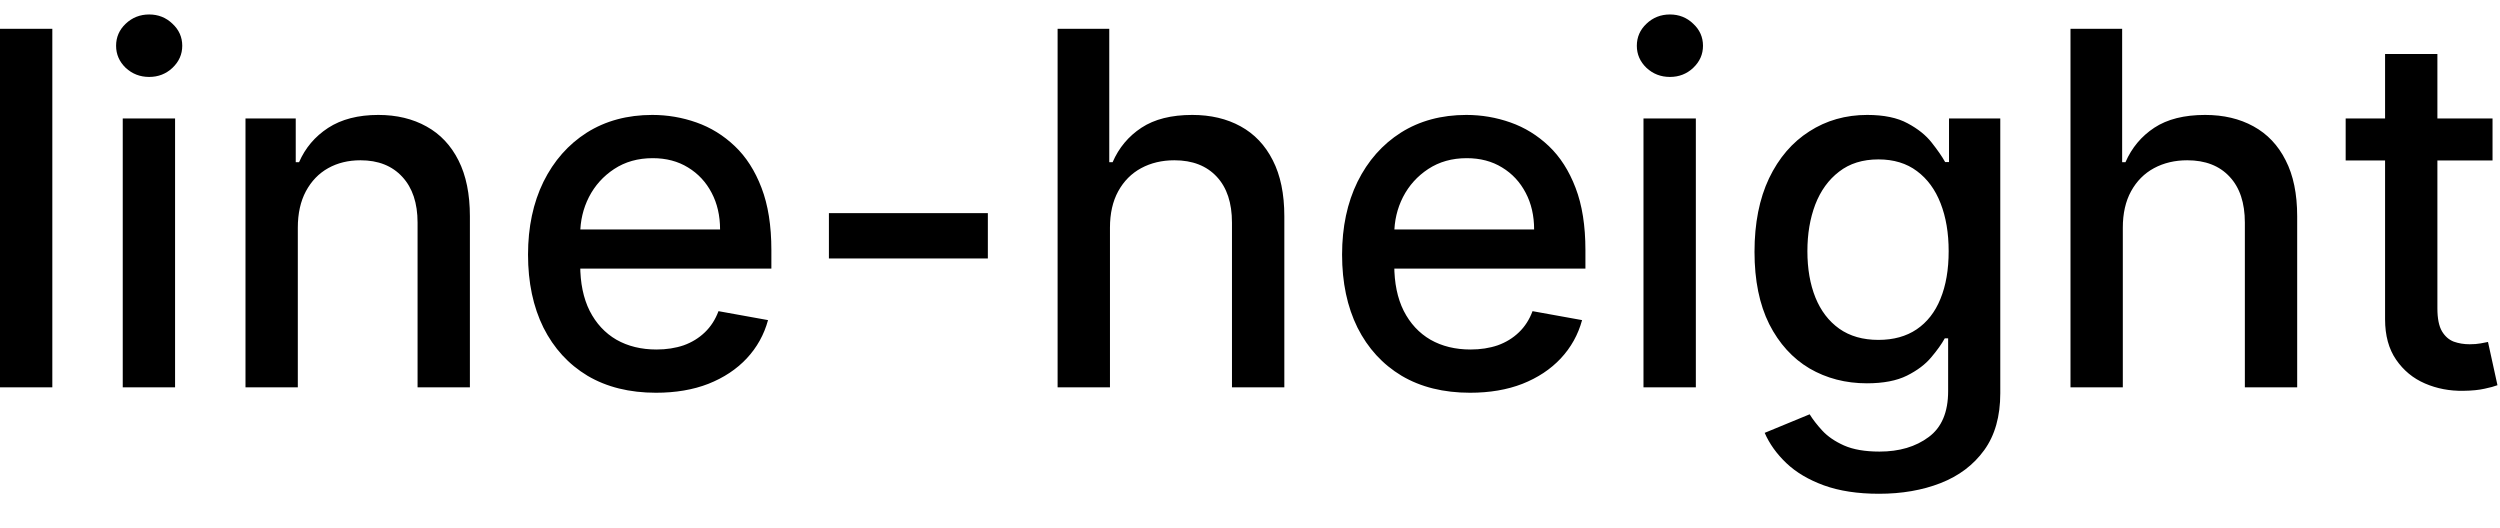 <svg width="71" height="15" viewBox="0 0 71 15" fill="none" xmlns="http://www.w3.org/2000/svg">
<path d="M1.486 0.818V11H-0.001V0.818H1.486ZM3.486 11V3.364H4.972V11H3.486ZM4.236 2.185C3.978 2.185 3.756 2.099 3.57 1.927C3.388 1.751 3.297 1.542 3.297 1.3C3.297 1.055 3.388 0.846 3.57 0.674C3.756 0.498 3.978 0.411 4.236 0.411C4.495 0.411 4.715 0.498 4.898 0.674C5.083 0.846 5.176 1.055 5.176 1.3C5.176 1.542 5.083 1.751 4.898 1.927C4.715 2.099 4.495 2.185 4.236 2.185ZM8.458 6.466V11H6.972V3.364H8.399V4.607H8.493C8.669 4.202 8.944 3.877 9.319 3.632C9.696 3.387 10.172 3.264 10.745 3.264C11.266 3.264 11.722 3.374 12.113 3.592C12.504 3.808 12.807 4.129 13.022 4.557C13.238 4.984 13.345 5.513 13.345 6.143V11H11.859V6.322C11.859 5.768 11.715 5.336 11.427 5.024C11.138 4.709 10.742 4.552 10.238 4.552C9.894 4.552 9.587 4.626 9.319 4.776C9.053 4.925 8.843 5.143 8.687 5.432C8.535 5.717 8.458 6.062 8.458 6.466ZM18.63 11.154C17.878 11.154 17.23 10.993 16.686 10.672C16.146 10.347 15.729 9.891 15.434 9.305C15.142 8.715 14.996 8.024 14.996 7.232C14.996 6.449 15.142 5.76 15.434 5.163C15.729 4.567 16.14 4.101 16.666 3.766C17.197 3.432 17.817 3.264 18.526 3.264C18.957 3.264 19.374 3.335 19.779 3.478C20.183 3.62 20.546 3.844 20.867 4.149C21.189 4.454 21.443 4.85 21.628 5.337C21.814 5.821 21.907 6.41 21.907 7.102V7.629H15.836V6.516H20.45C20.45 6.125 20.37 5.778 20.211 5.477C20.052 5.172 19.828 4.931 19.54 4.756C19.255 4.58 18.92 4.492 18.536 4.492C18.118 4.492 17.754 4.595 17.442 4.8C17.134 5.003 16.895 5.268 16.726 5.596C16.561 5.921 16.478 6.274 16.478 6.655V7.525C16.478 8.035 16.567 8.469 16.746 8.827C16.928 9.185 17.182 9.459 17.507 9.648C17.832 9.833 18.211 9.926 18.645 9.926C18.927 9.926 19.184 9.886 19.416 9.807C19.648 9.724 19.848 9.601 20.017 9.439C20.186 9.277 20.316 9.076 20.405 8.837L21.812 9.091C21.7 9.505 21.497 9.868 21.206 10.18C20.917 10.488 20.554 10.728 20.117 10.901C19.683 11.07 19.187 11.154 18.63 11.154ZM28.055 6.053V7.341H23.541V6.053H28.055ZM31.523 6.466V11H30.036V0.818H31.503V4.607H31.598C31.776 4.196 32.05 3.869 32.418 3.627C32.786 3.385 33.266 3.264 33.86 3.264C34.383 3.264 34.841 3.372 35.232 3.587C35.626 3.803 35.931 4.124 36.147 4.552C36.365 4.976 36.475 5.506 36.475 6.143V11H34.988V6.322C34.988 5.762 34.844 5.327 34.556 5.019C34.267 4.708 33.866 4.552 33.352 4.552C33.001 4.552 32.686 4.626 32.408 4.776C32.133 4.925 31.916 5.143 31.757 5.432C31.601 5.717 31.523 6.062 31.523 6.466ZM41.749 11.154C40.997 11.154 40.349 10.993 39.806 10.672C39.265 10.347 38.848 9.891 38.553 9.305C38.261 8.715 38.115 8.024 38.115 7.232C38.115 6.449 38.261 5.76 38.553 5.163C38.848 4.567 39.259 4.101 39.786 3.766C40.316 3.432 40.936 3.264 41.645 3.264C42.076 3.264 42.493 3.335 42.898 3.478C43.302 3.62 43.665 3.844 43.987 4.149C44.308 4.454 44.562 4.85 44.747 5.337C44.933 5.821 45.026 6.41 45.026 7.102V7.629H38.955V6.516H43.569C43.569 6.125 43.489 5.778 43.33 5.477C43.171 5.172 42.948 4.931 42.659 4.756C42.374 4.58 42.039 4.492 41.655 4.492C41.237 4.492 40.873 4.595 40.561 4.8C40.253 5.003 40.014 5.268 39.845 5.596C39.68 5.921 39.597 6.274 39.597 6.655V7.525C39.597 8.035 39.686 8.469 39.865 8.827C40.047 9.185 40.301 9.459 40.626 9.648C40.951 9.833 41.33 9.926 41.764 9.926C42.046 9.926 42.303 9.886 42.535 9.807C42.767 9.724 42.968 9.601 43.136 9.439C43.306 9.277 43.435 9.076 43.524 8.837L44.931 9.091C44.819 9.505 44.616 9.868 44.325 10.18C44.036 10.488 43.673 10.728 43.236 10.901C42.802 11.07 42.306 11.154 41.749 11.154ZM46.675 11V3.364H48.162V11H46.675ZM47.426 2.185C47.167 2.185 46.945 2.099 46.76 1.927C46.577 1.751 46.486 1.542 46.486 1.3C46.486 1.055 46.577 0.846 46.76 0.674C46.945 0.498 47.167 0.411 47.426 0.411C47.684 0.411 47.905 0.498 48.087 0.674C48.273 0.846 48.365 1.055 48.365 1.3C48.365 1.542 48.273 1.751 48.087 1.927C47.905 2.099 47.684 2.185 47.426 2.185ZM53.363 14.023C52.757 14.023 52.235 13.943 51.797 13.784C51.363 13.625 51.008 13.415 50.733 13.153C50.458 12.891 50.252 12.604 50.117 12.293L51.394 11.766C51.484 11.912 51.603 12.066 51.752 12.228C51.905 12.394 52.11 12.535 52.369 12.651C52.631 12.767 52.967 12.825 53.378 12.825C53.941 12.825 54.407 12.687 54.775 12.412C55.143 12.14 55.327 11.706 55.327 11.109V9.608H55.232C55.143 9.77 55.014 9.951 54.845 10.15C54.679 10.349 54.45 10.521 54.159 10.667C53.867 10.813 53.487 10.886 53.02 10.886C52.417 10.886 51.873 10.745 51.389 10.463C50.909 10.178 50.528 9.759 50.246 9.205C49.968 8.648 49.828 7.964 49.828 7.152C49.828 6.34 49.966 5.644 50.241 5.064C50.519 4.484 50.901 4.04 51.384 3.732C51.868 3.42 52.417 3.264 53.03 3.264C53.504 3.264 53.887 3.344 54.178 3.503C54.47 3.659 54.697 3.841 54.86 4.05C55.025 4.259 55.153 4.442 55.242 4.602H55.352V3.364H56.808V11.169C56.808 11.825 56.656 12.364 56.351 12.785C56.046 13.206 55.633 13.517 55.113 13.72C54.596 13.922 54.013 14.023 53.363 14.023ZM53.348 9.653C53.776 9.653 54.137 9.553 54.432 9.354C54.73 9.152 54.956 8.864 55.108 8.489C55.264 8.112 55.342 7.659 55.342 7.132C55.342 6.618 55.266 6.166 55.113 5.775C54.961 5.384 54.737 5.079 54.442 4.86C54.147 4.638 53.782 4.527 53.348 4.527C52.901 4.527 52.528 4.643 52.23 4.875C51.931 5.104 51.706 5.415 51.553 5.81C51.404 6.204 51.33 6.645 51.33 7.132C51.33 7.633 51.406 8.072 51.558 8.45C51.711 8.827 51.936 9.122 52.235 9.335C52.536 9.547 52.907 9.653 53.348 9.653ZM60.288 6.466V11H58.802V0.818H60.269V4.607H60.363C60.542 4.196 60.816 3.869 61.183 3.627C61.551 3.385 62.032 3.264 62.625 3.264C63.149 3.264 63.606 3.372 63.997 3.587C64.392 3.803 64.697 4.124 64.912 4.552C65.131 4.976 65.24 5.506 65.24 6.143V11H63.754V6.322C63.754 5.762 63.61 5.327 63.321 5.019C63.033 4.708 62.632 4.552 62.118 4.552C61.767 4.552 61.452 4.626 61.173 4.776C60.898 4.925 60.681 5.143 60.522 5.432C60.366 5.717 60.288 6.062 60.288 6.466ZM70.788 3.364V4.557H66.617V3.364H70.788ZM67.736 1.534H69.222V8.758C69.222 9.046 69.266 9.263 69.352 9.409C69.438 9.552 69.549 9.649 69.685 9.702C69.824 9.752 69.975 9.777 70.137 9.777C70.257 9.777 70.361 9.769 70.451 9.752C70.54 9.736 70.61 9.722 70.659 9.712L70.928 10.94C70.842 10.973 70.719 11.007 70.56 11.04C70.401 11.076 70.202 11.096 69.963 11.099C69.572 11.106 69.208 11.037 68.87 10.891C68.531 10.745 68.258 10.519 68.049 10.214C67.84 9.91 67.736 9.527 67.736 9.066V1.534Z" fill="black"/>
</svg>
